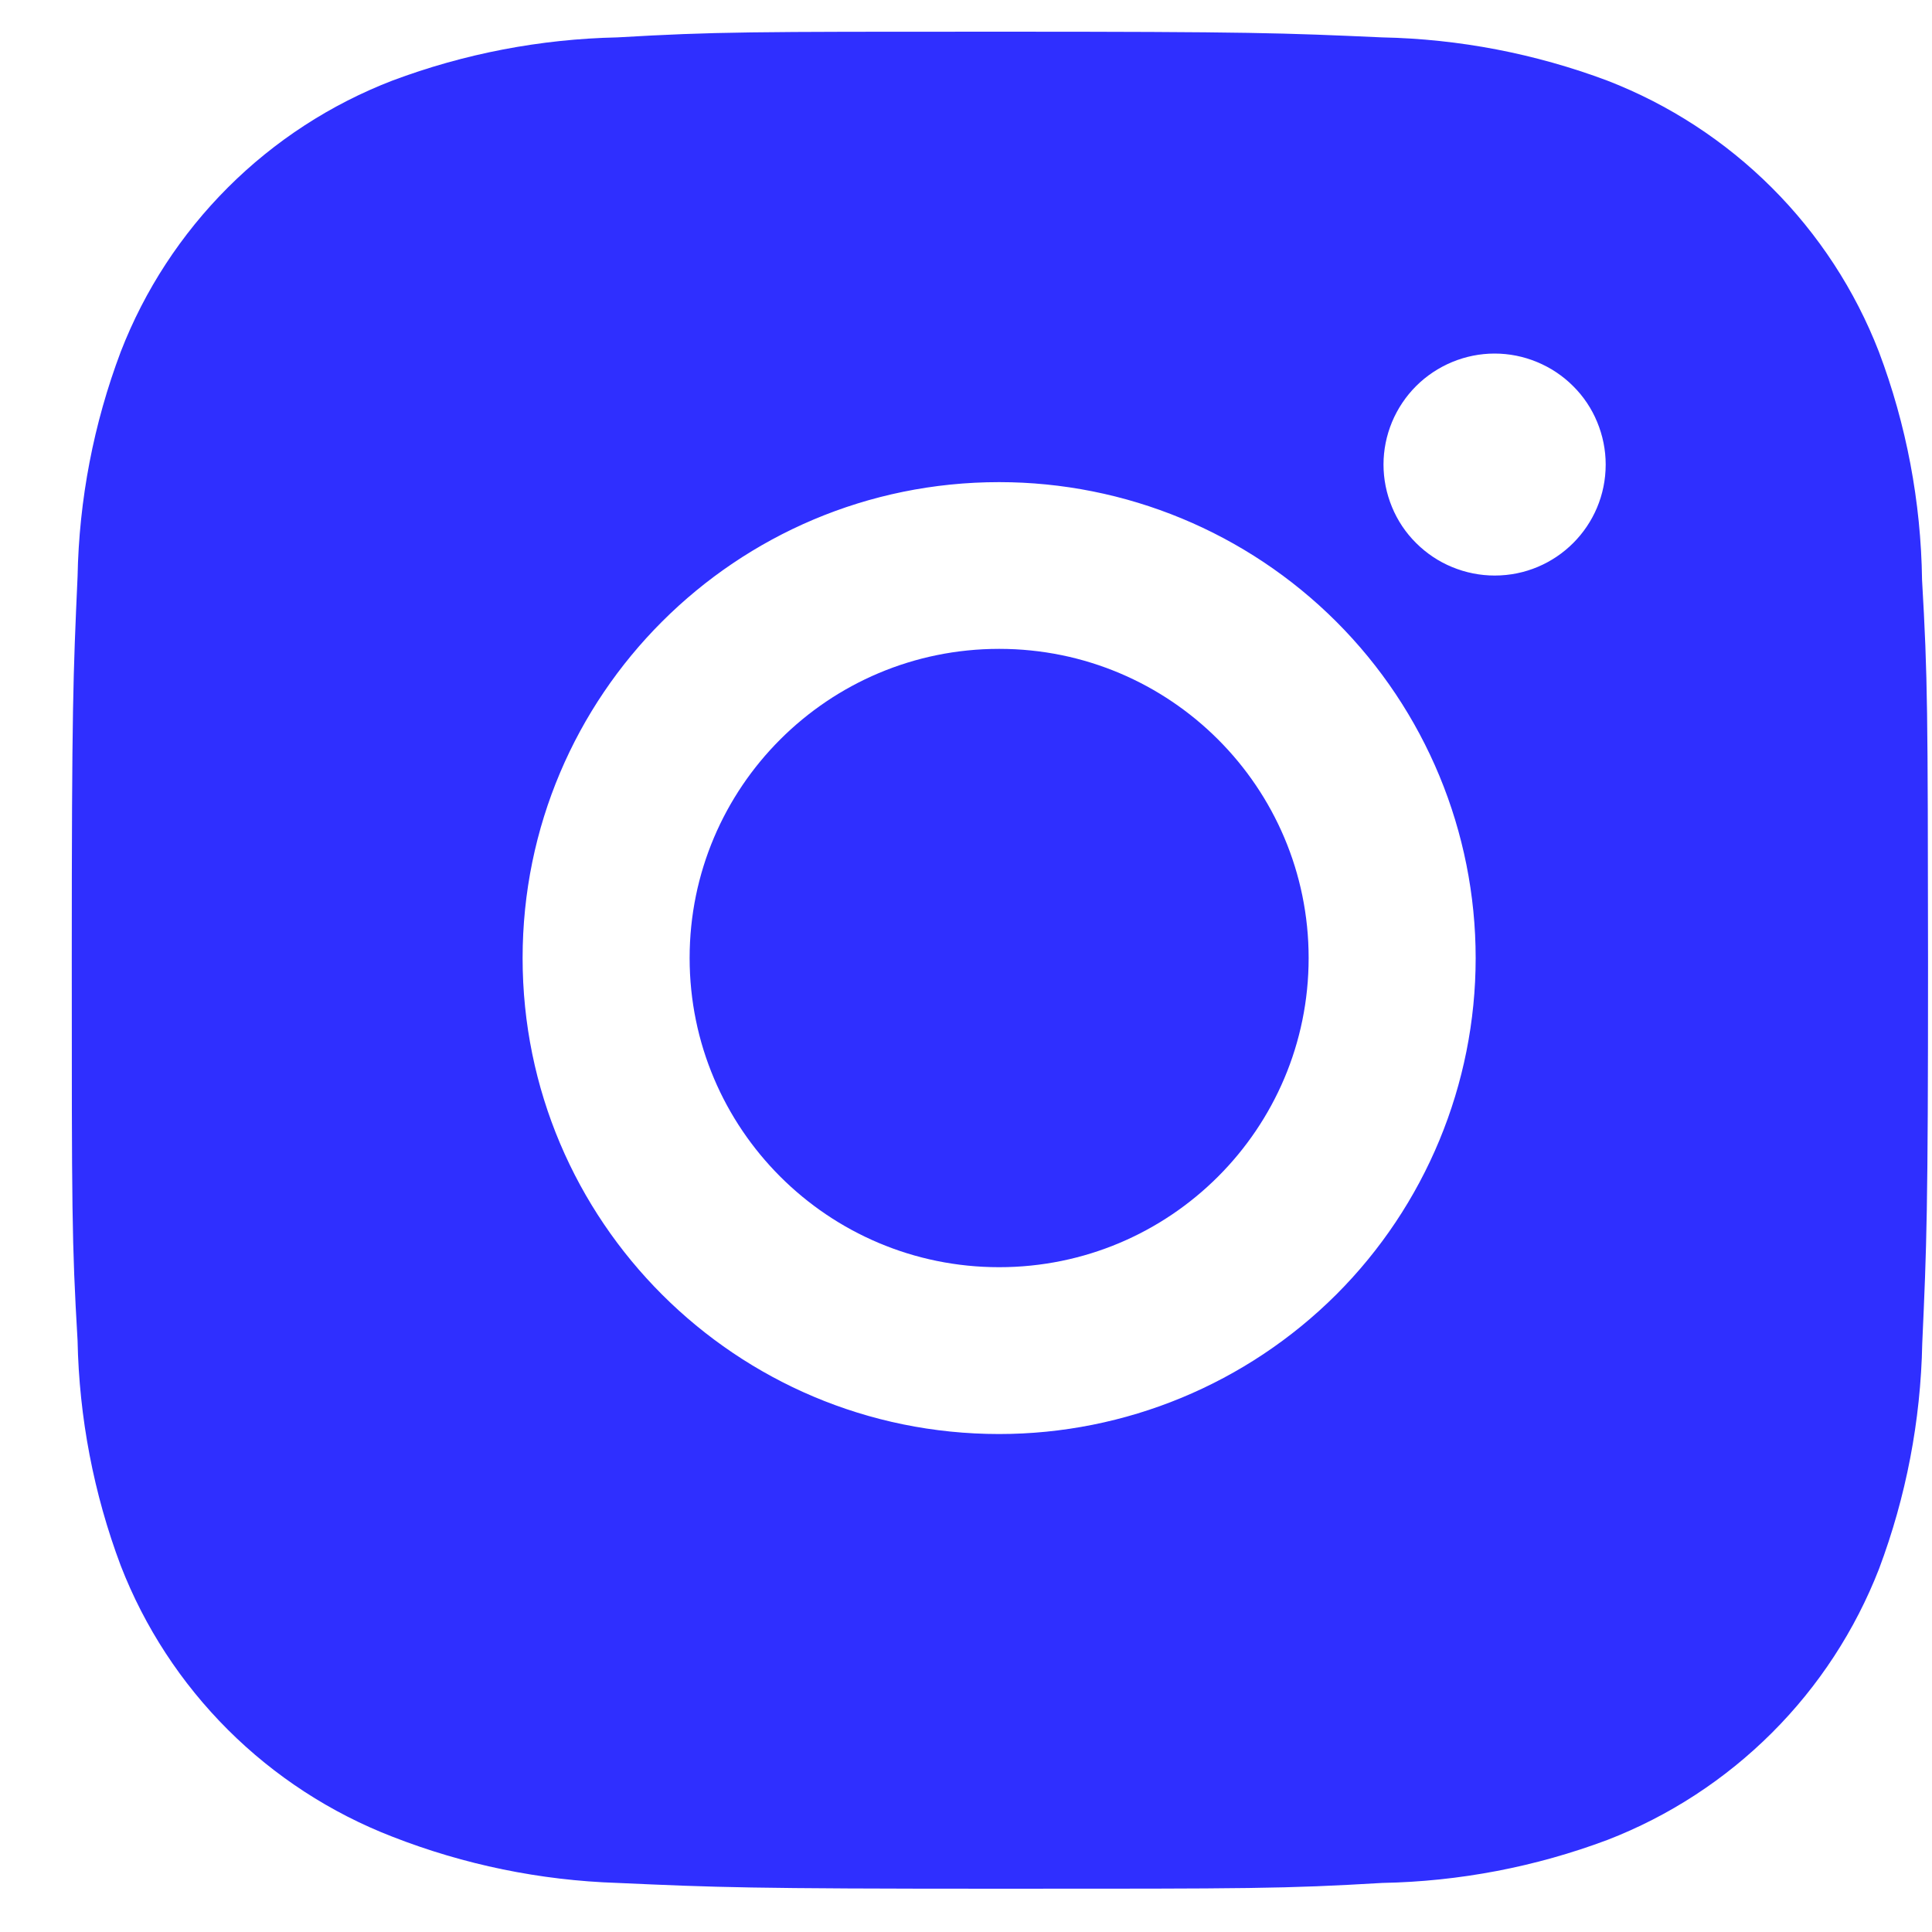 <svg width="20" height="20" viewBox="0 0 20 20" fill="none" xmlns="http://www.w3.org/2000/svg">
<path d="M19.897 6.002C19.886 5.195 19.735 4.396 19.45 3.641C19.203 3.004 18.825 2.425 18.341 1.942C17.857 1.459 17.278 1.082 16.64 0.835C15.893 0.555 15.105 0.403 14.307 0.387C13.281 0.341 12.956 0.328 10.35 0.328C7.744 0.328 7.41 0.328 6.391 0.387C5.594 0.404 4.806 0.555 4.06 0.835C3.422 1.081 2.842 1.458 2.358 1.942C1.875 2.425 1.497 3.003 1.25 3.641C0.969 4.386 0.818 5.173 0.803 5.969C0.757 6.996 0.743 7.321 0.743 9.923C0.743 12.526 0.743 12.858 0.803 13.877C0.819 14.674 0.969 15.461 1.25 16.208C1.497 16.845 1.875 17.423 2.359 17.906C2.843 18.389 3.423 18.766 4.061 19.013C4.805 19.304 5.593 19.466 6.392 19.492C7.42 19.538 7.745 19.552 10.351 19.552C12.957 19.552 13.291 19.552 14.31 19.492C15.107 19.477 15.896 19.326 16.642 19.046C17.28 18.799 17.859 18.421 18.343 17.938C18.827 17.455 19.204 16.877 19.452 16.24C19.732 15.494 19.883 14.707 19.899 13.909C19.945 12.884 19.959 12.559 19.959 9.955C19.956 7.353 19.956 7.022 19.897 6.002ZM10.343 14.845C7.618 14.845 5.41 12.64 5.41 9.918C5.41 7.196 7.618 4.991 10.343 4.991C11.652 4.991 12.906 5.51 13.832 6.434C14.757 7.358 15.276 8.611 15.276 9.918C15.276 11.224 14.757 12.478 13.832 13.402C12.906 14.325 11.652 14.845 10.343 14.845ZM15.473 5.958C15.322 5.958 15.172 5.928 15.032 5.87C14.893 5.813 14.766 5.728 14.659 5.621C14.552 5.515 14.467 5.388 14.41 5.249C14.352 5.109 14.322 4.96 14.322 4.809C14.322 4.658 14.352 4.509 14.41 4.369C14.468 4.23 14.553 4.103 14.659 3.997C14.766 3.89 14.893 3.806 15.032 3.748C15.172 3.69 15.321 3.66 15.472 3.66C15.623 3.66 15.773 3.69 15.912 3.748C16.052 3.806 16.178 3.89 16.285 3.997C16.392 4.103 16.477 4.23 16.534 4.369C16.592 4.509 16.622 4.658 16.622 4.809C16.622 5.444 16.108 5.958 15.473 5.958Z" fill="#2F2FFF"/>
<path d="M10.343 13.118C12.113 13.118 13.547 11.685 13.547 9.917C13.547 8.15 12.113 6.717 10.343 6.717C8.573 6.717 7.139 8.15 7.139 9.917C7.139 11.685 8.573 13.118 10.343 13.118Z" fill="#2F2FFF"/>
</svg>
